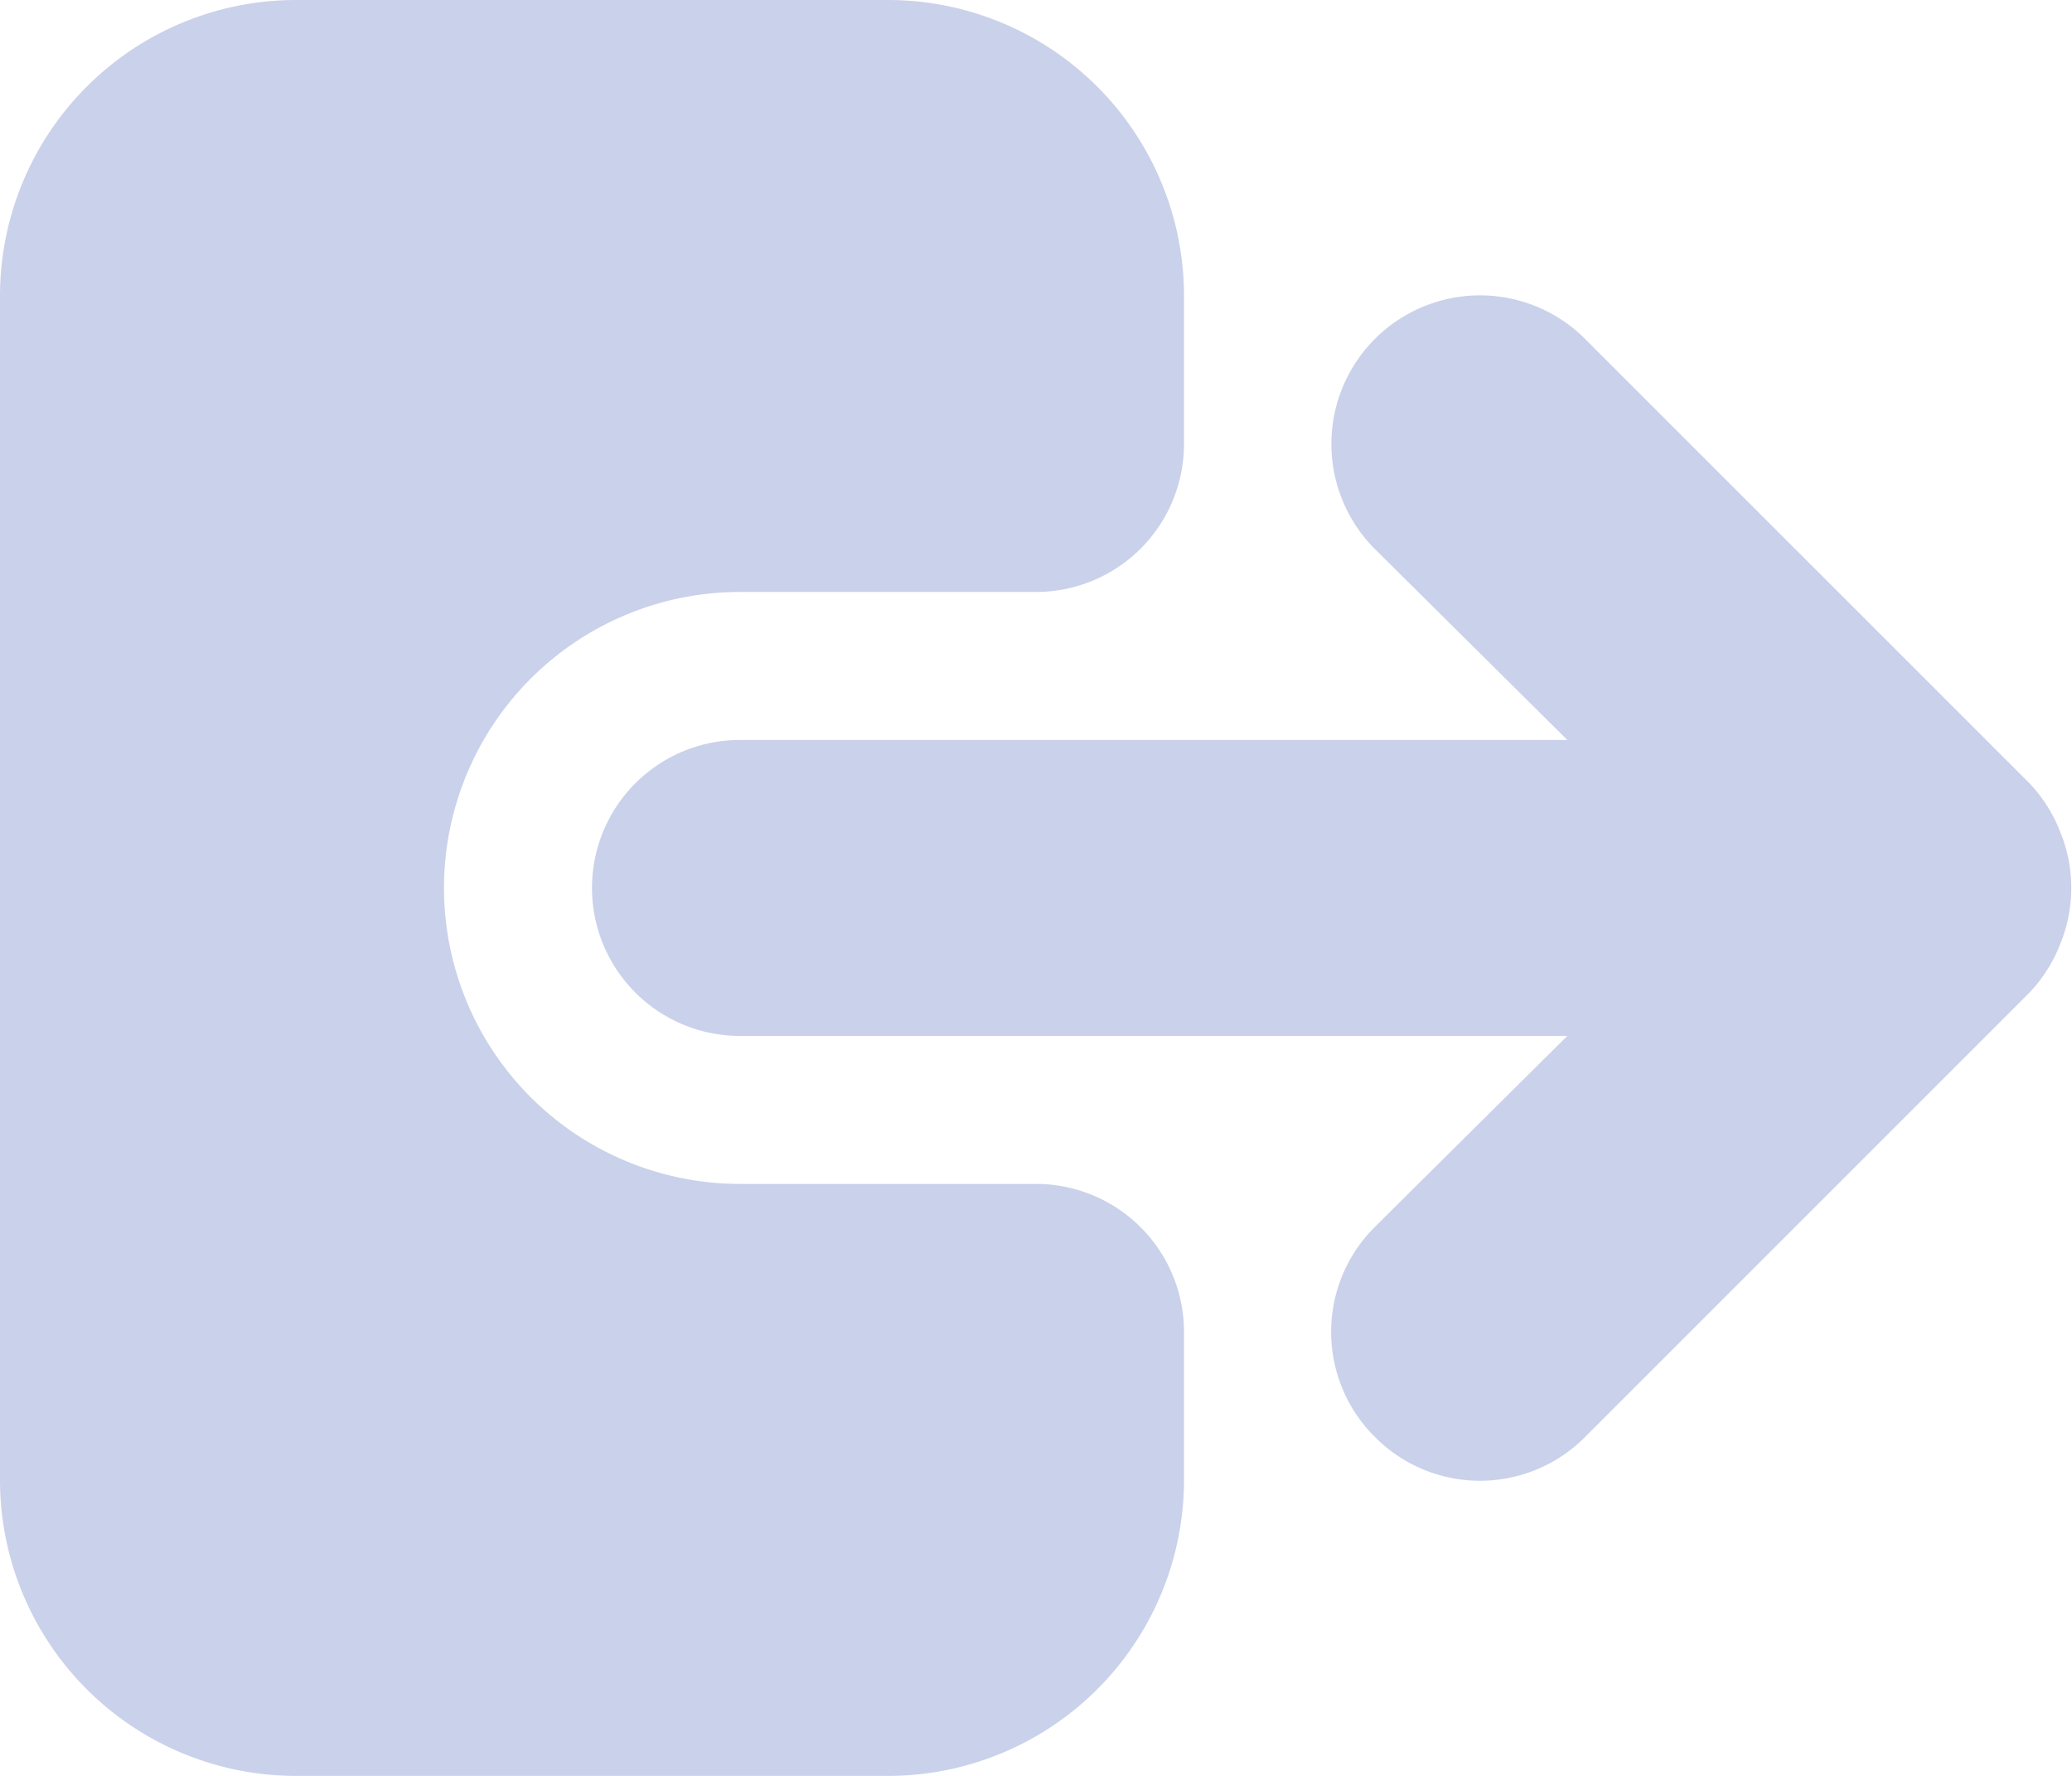<svg xmlns="http://www.w3.org/2000/svg" viewBox="0 0 14 12"><defs><style>.cls-1{fill:#cad1ea;}</style></defs><g id="katman_2" data-name="katman 2"><g id="log_out_fill" data-name="log out fill"><path class="cls-1" d="M13.92,6.38a1,1,0,0,0,0-.76,1,1,0,0,0-.21-.33l-3-3A1,1,0,0,0,9.29,3.71L10.59,5H5A1,1,0,0,0,5,7h5.59L9.29,8.29a1,1,0,0,0,0,1.42,1,1,0,0,0,1.42,0l3-3A1,1,0,0,0,13.92,6.38Z"/><path class="cls-1" d="M7,8H5A2,2,0,0,1,5,4H7A1,1,0,0,0,8,3V2A2,2,0,0,0,6,0H2A2,2,0,0,0,0,2v8a2,2,0,0,0,2,2H6a2,2,0,0,0,2-2V9A1,1,0,0,0,7,8Z"/></g></g></svg>